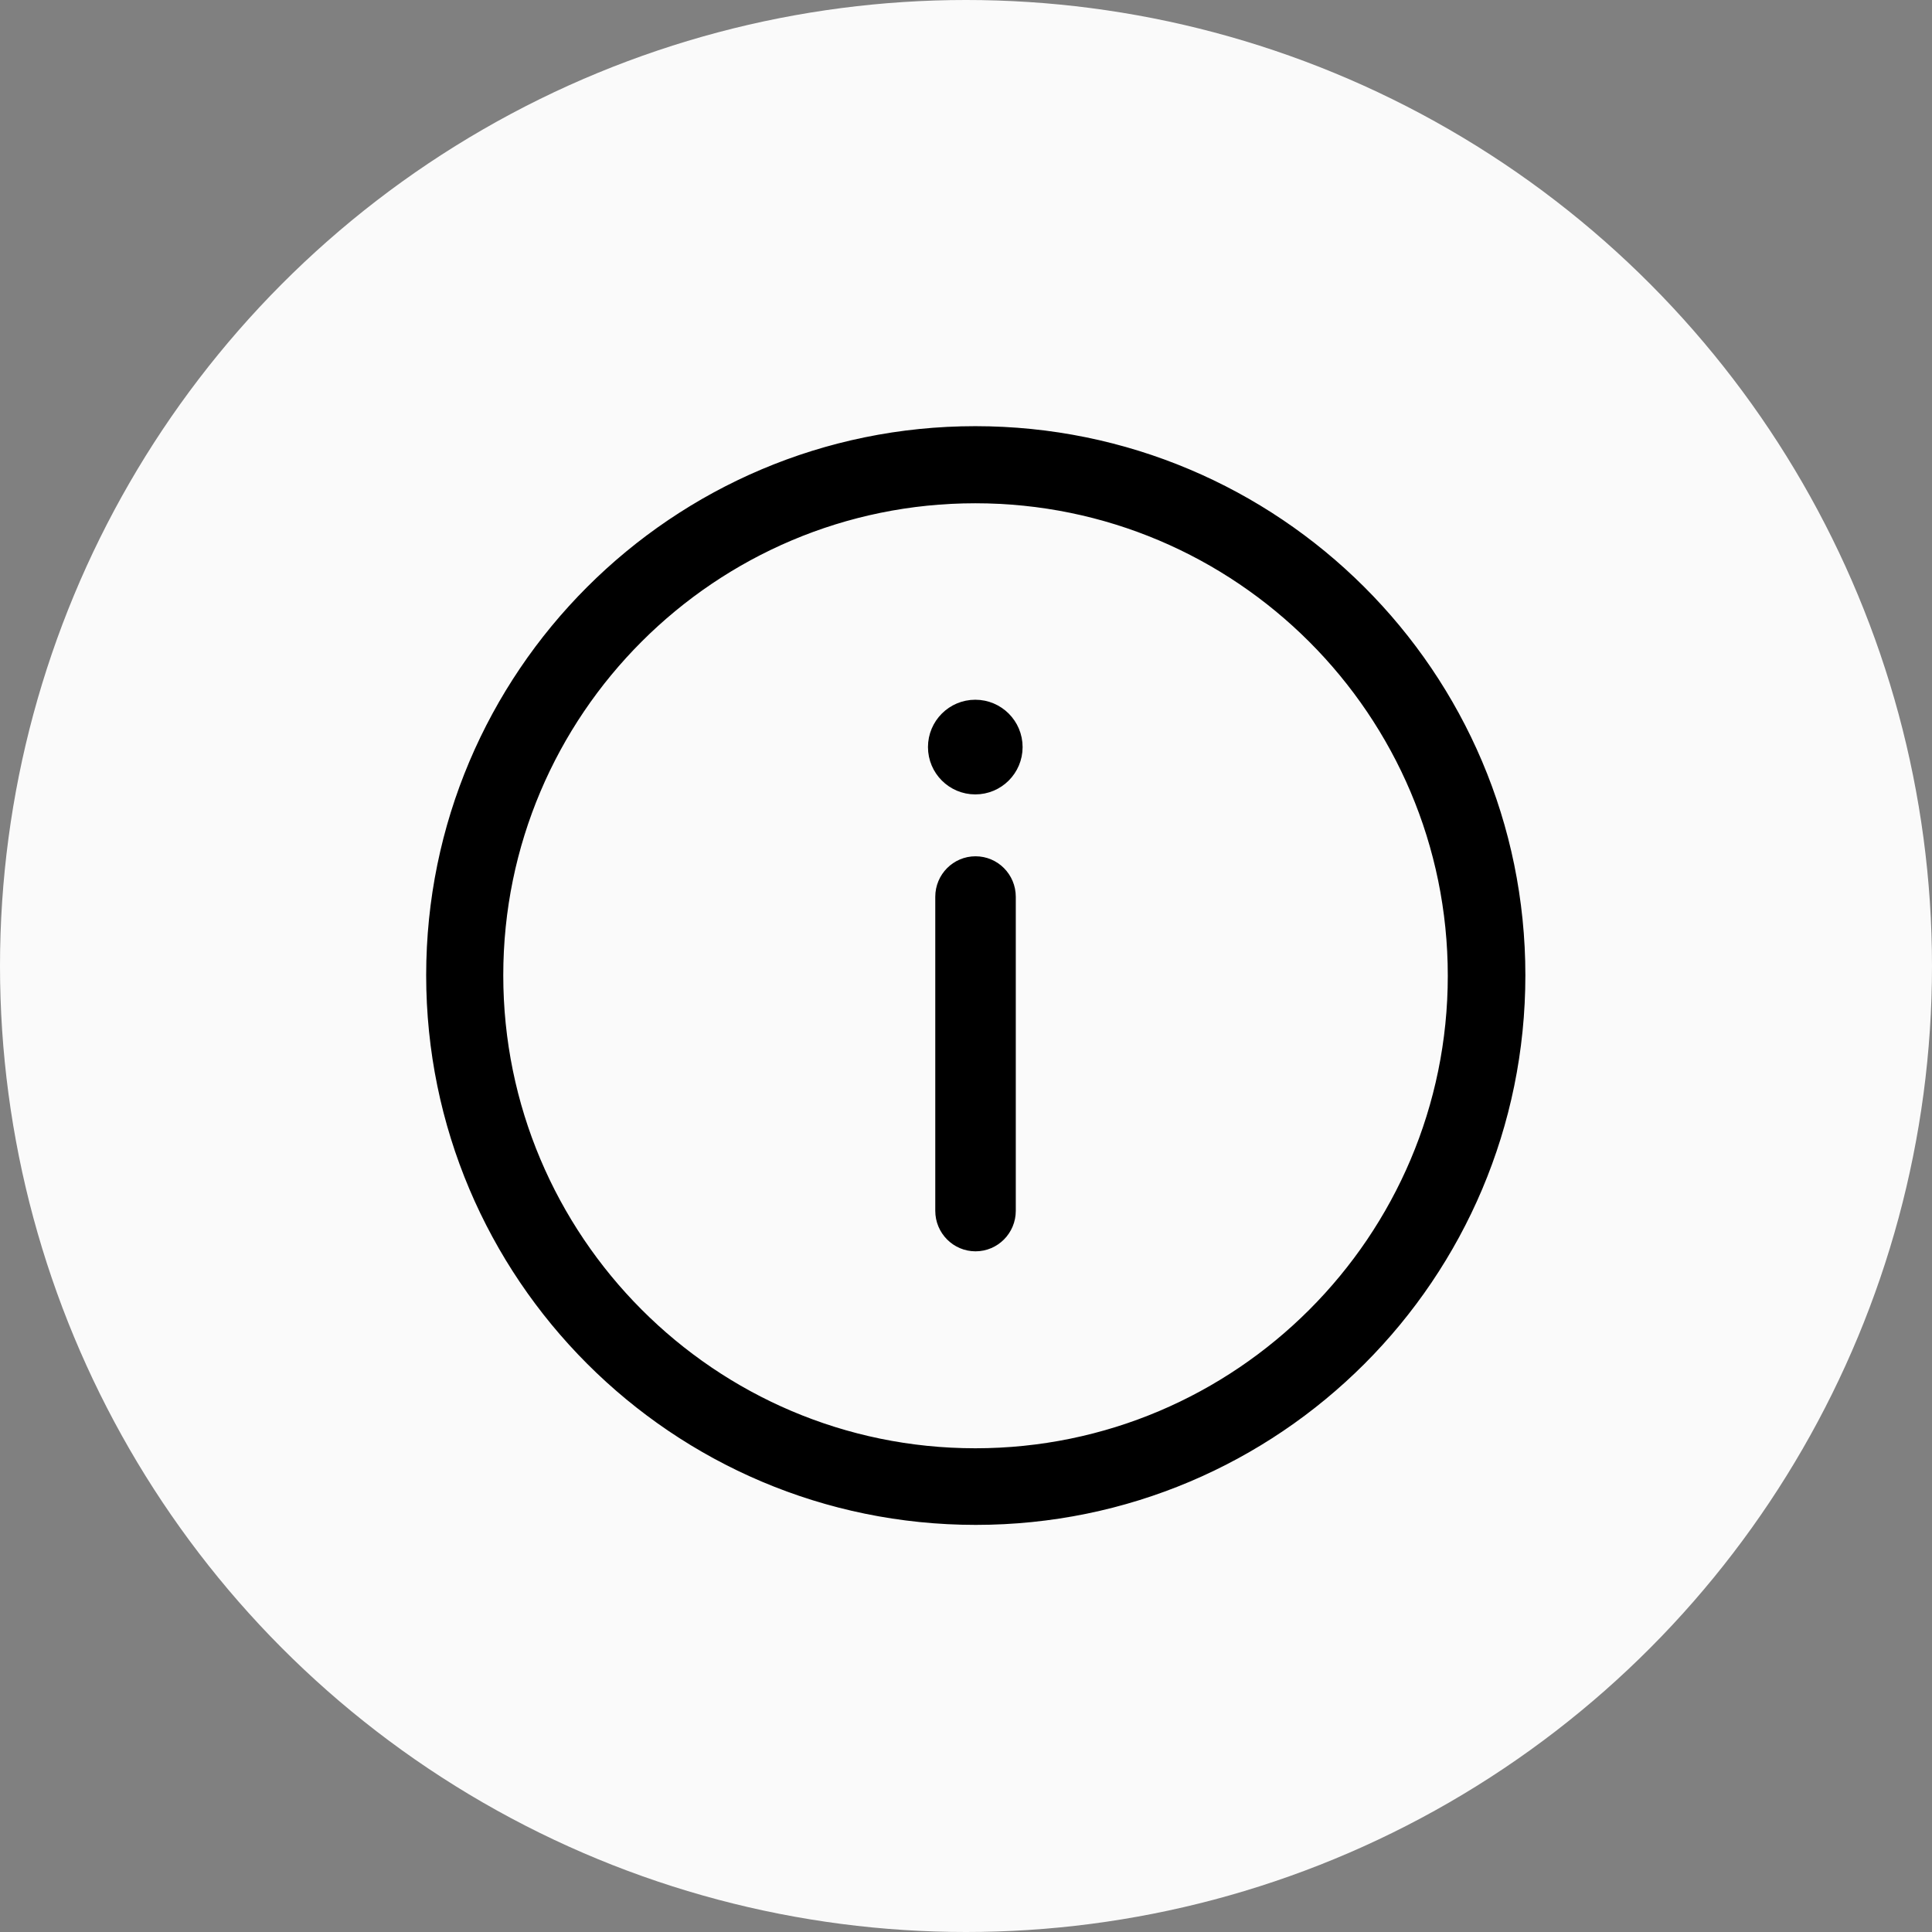 <svg width="104" height="104" viewBox="0 0 104 104" fill="none" xmlns="http://www.w3.org/2000/svg">
<rect x="0" y="0" width="104" height="104" fill="#808080" stroke="none"/>
<circle cx="52" cy="52" r="52" fill="#FAFAFA"/>
<path d="M52.5 26.591C66.806 26.591 78.435 38.22 78.435 52.526C78.435 66.832 66.806 78.461 52.5 78.461C38.194 78.461 26.591 66.806 26.591 52.5C26.591 38.194 38.22 26.591 52.5 26.591ZM52.5 23.441C36.461 23.441 23.441 36.461 23.441 52.5C23.441 68.539 36.461 81.585 52.526 81.585C68.591 81.585 81.611 68.565 81.611 52.5C81.611 36.435 68.565 23.441 52.5 23.441Z" fill="black" stroke="black"/>
<path d="M54.18 48.274C54.18 47.346 53.434 46.594 52.513 46.594C51.593 46.594 50.846 47.346 50.846 48.274V65.179C50.846 66.106 51.593 66.859 52.513 66.859C53.434 66.859 54.18 66.106 54.18 65.179V48.274Z" fill="black" stroke="black"/>
<path d="M52.5 42.263C53.631 42.263 54.547 41.346 54.547 40.215C54.547 39.084 53.631 38.167 52.5 38.167C51.369 38.167 50.453 39.084 50.453 40.215C50.453 41.346 51.369 42.263 52.5 42.263Z" fill="black" stroke="black"/>
</svg>
